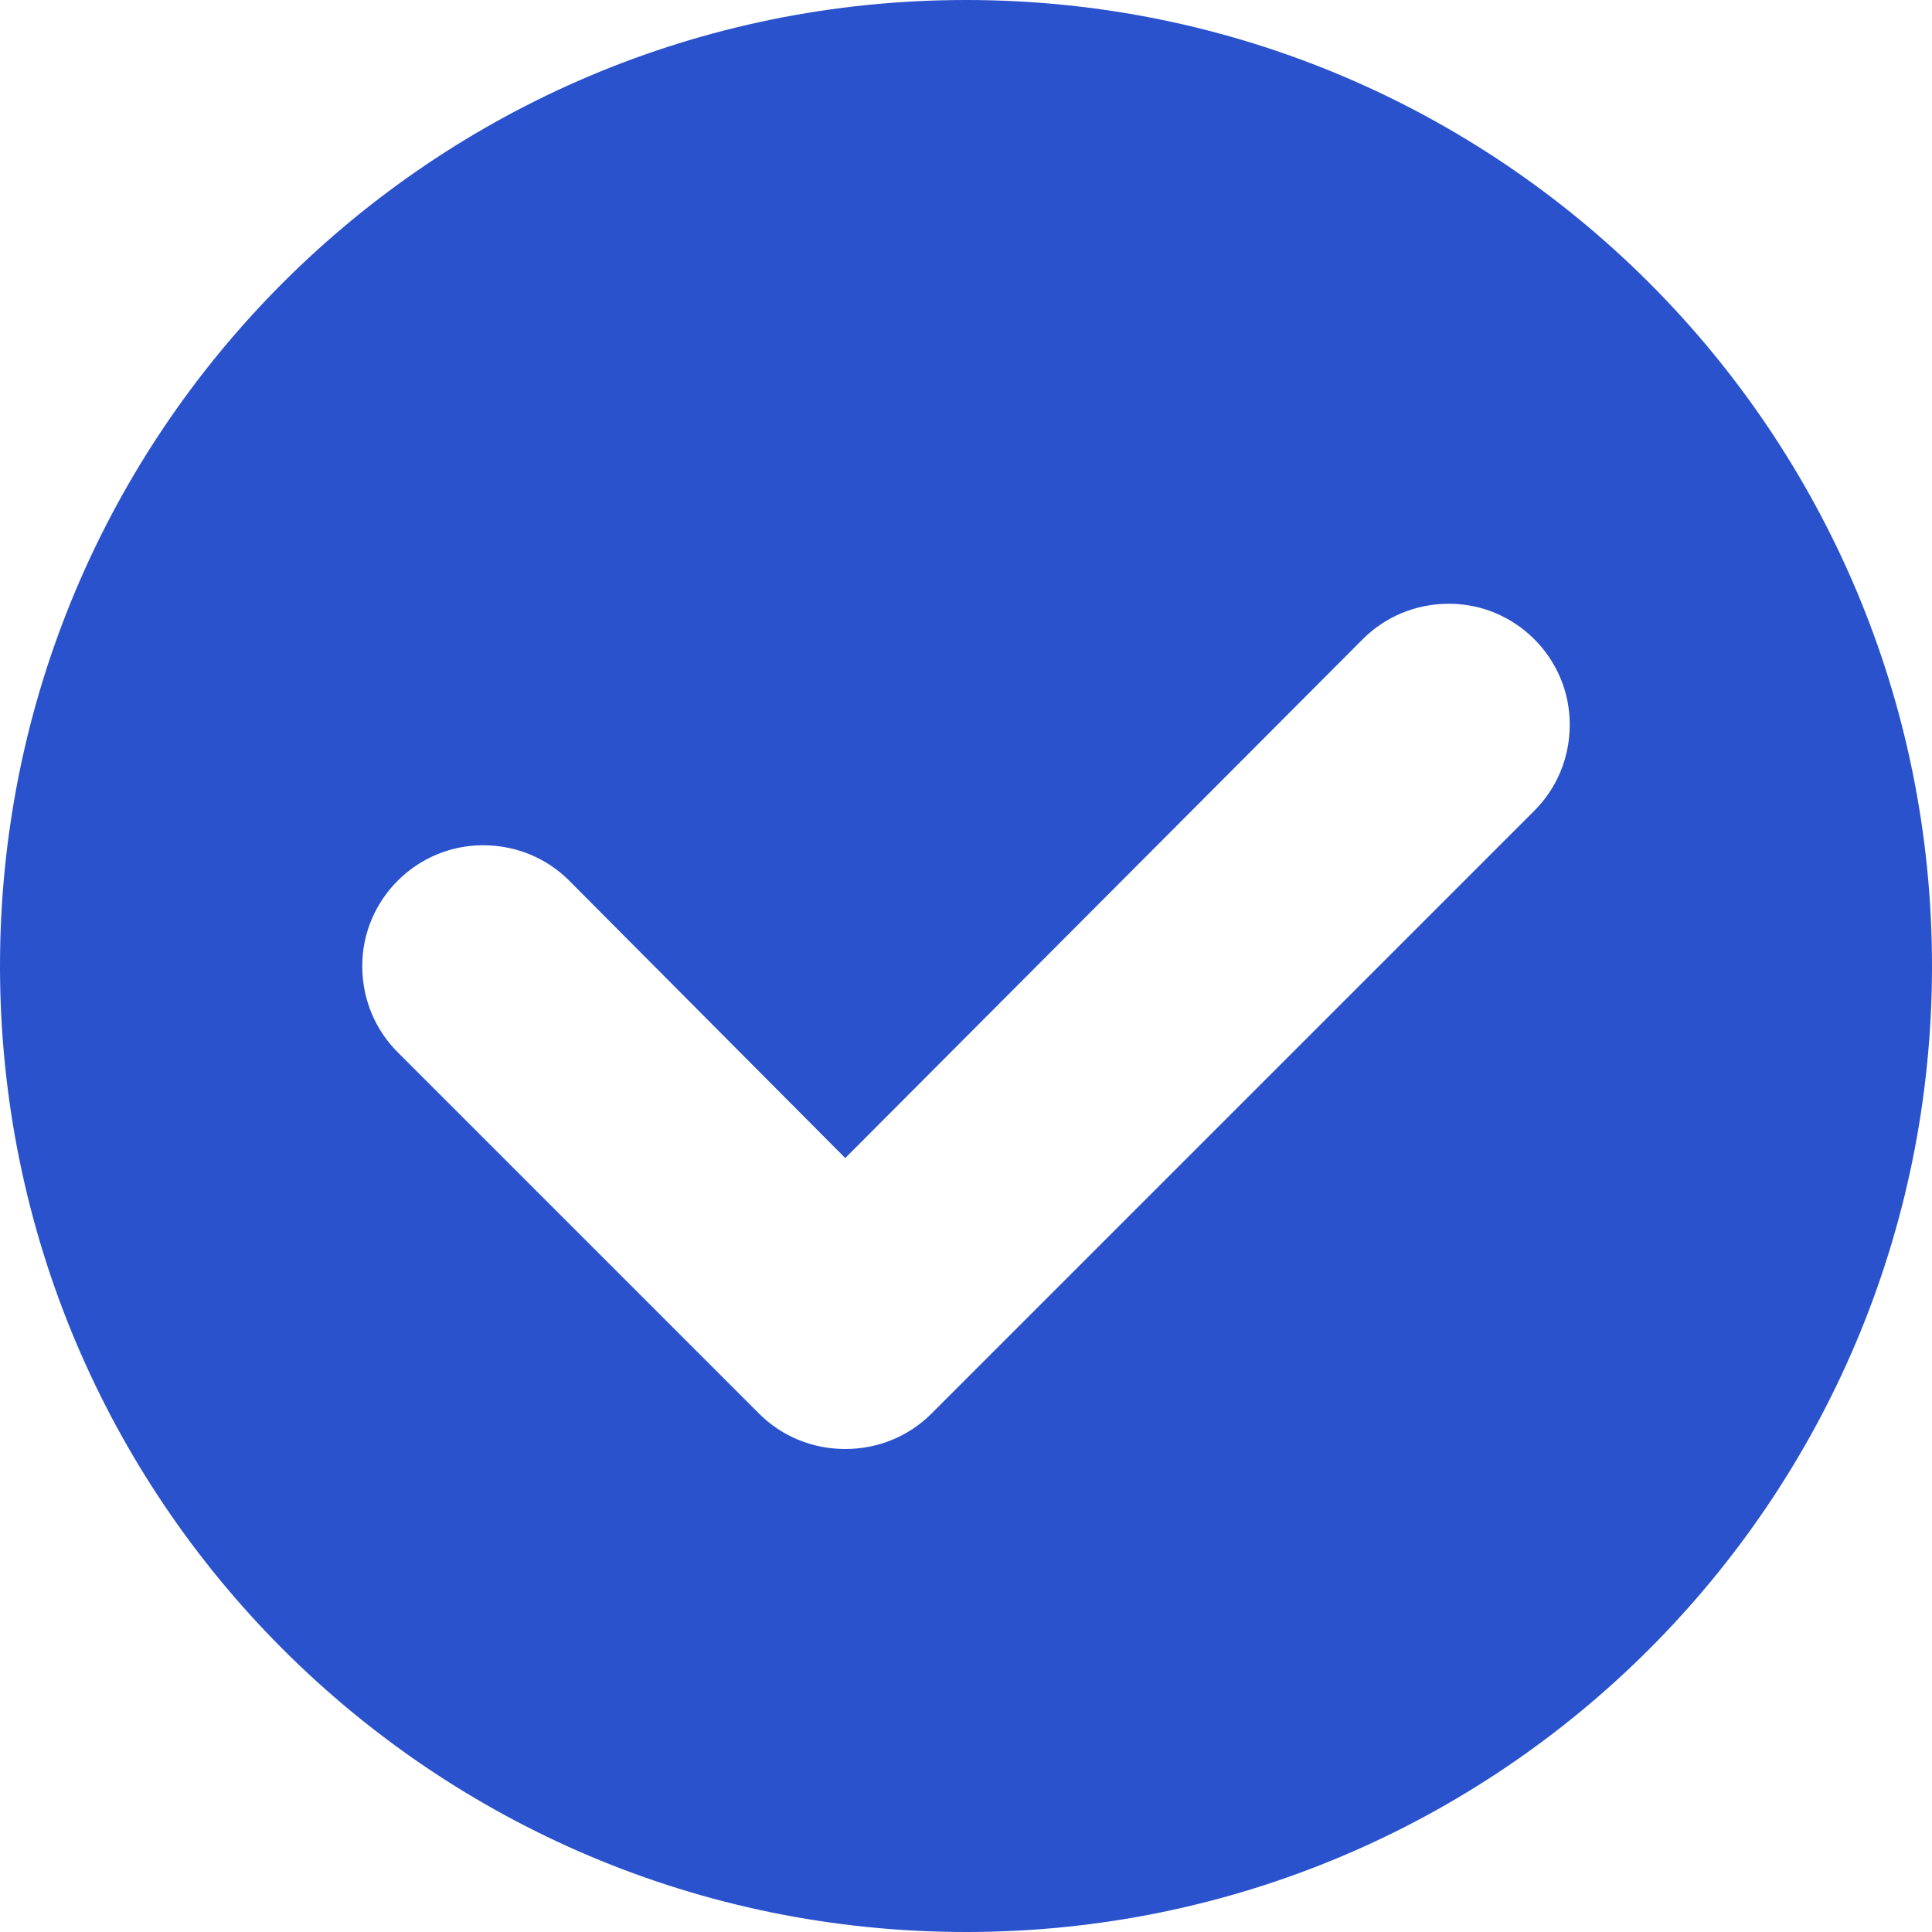 <svg width="10" height="10" viewBox="0 0 10 10" fill="none" xmlns="http://www.w3.org/2000/svg">
<path fill-rule="evenodd" clip-rule="evenodd" d="M0 5C0 7.763 2.237 10 5 10C7.763 10 10 7.763 10 5C10 2.237 7.763 0 5 0C2.237 0 0 2.237 0 5ZM7.056 3.306C7.169 3.194 7.325 3.125 7.5 3.125C7.844 3.125 8.125 3.406 8.125 3.75C8.125 3.925 8.056 4.081 7.944 4.194L4.819 7.319C4.706 7.431 4.55 7.5 4.375 7.5C4.2 7.5 4.044 7.431 3.931 7.319L2.056 5.444C1.944 5.331 1.875 5.175 1.875 5C1.875 4.656 2.156 4.375 2.5 4.375C2.675 4.375 2.831 4.444 2.944 4.556L4.375 5.994L7.056 3.306Z" fill="#2952CC"/>
</svg>
